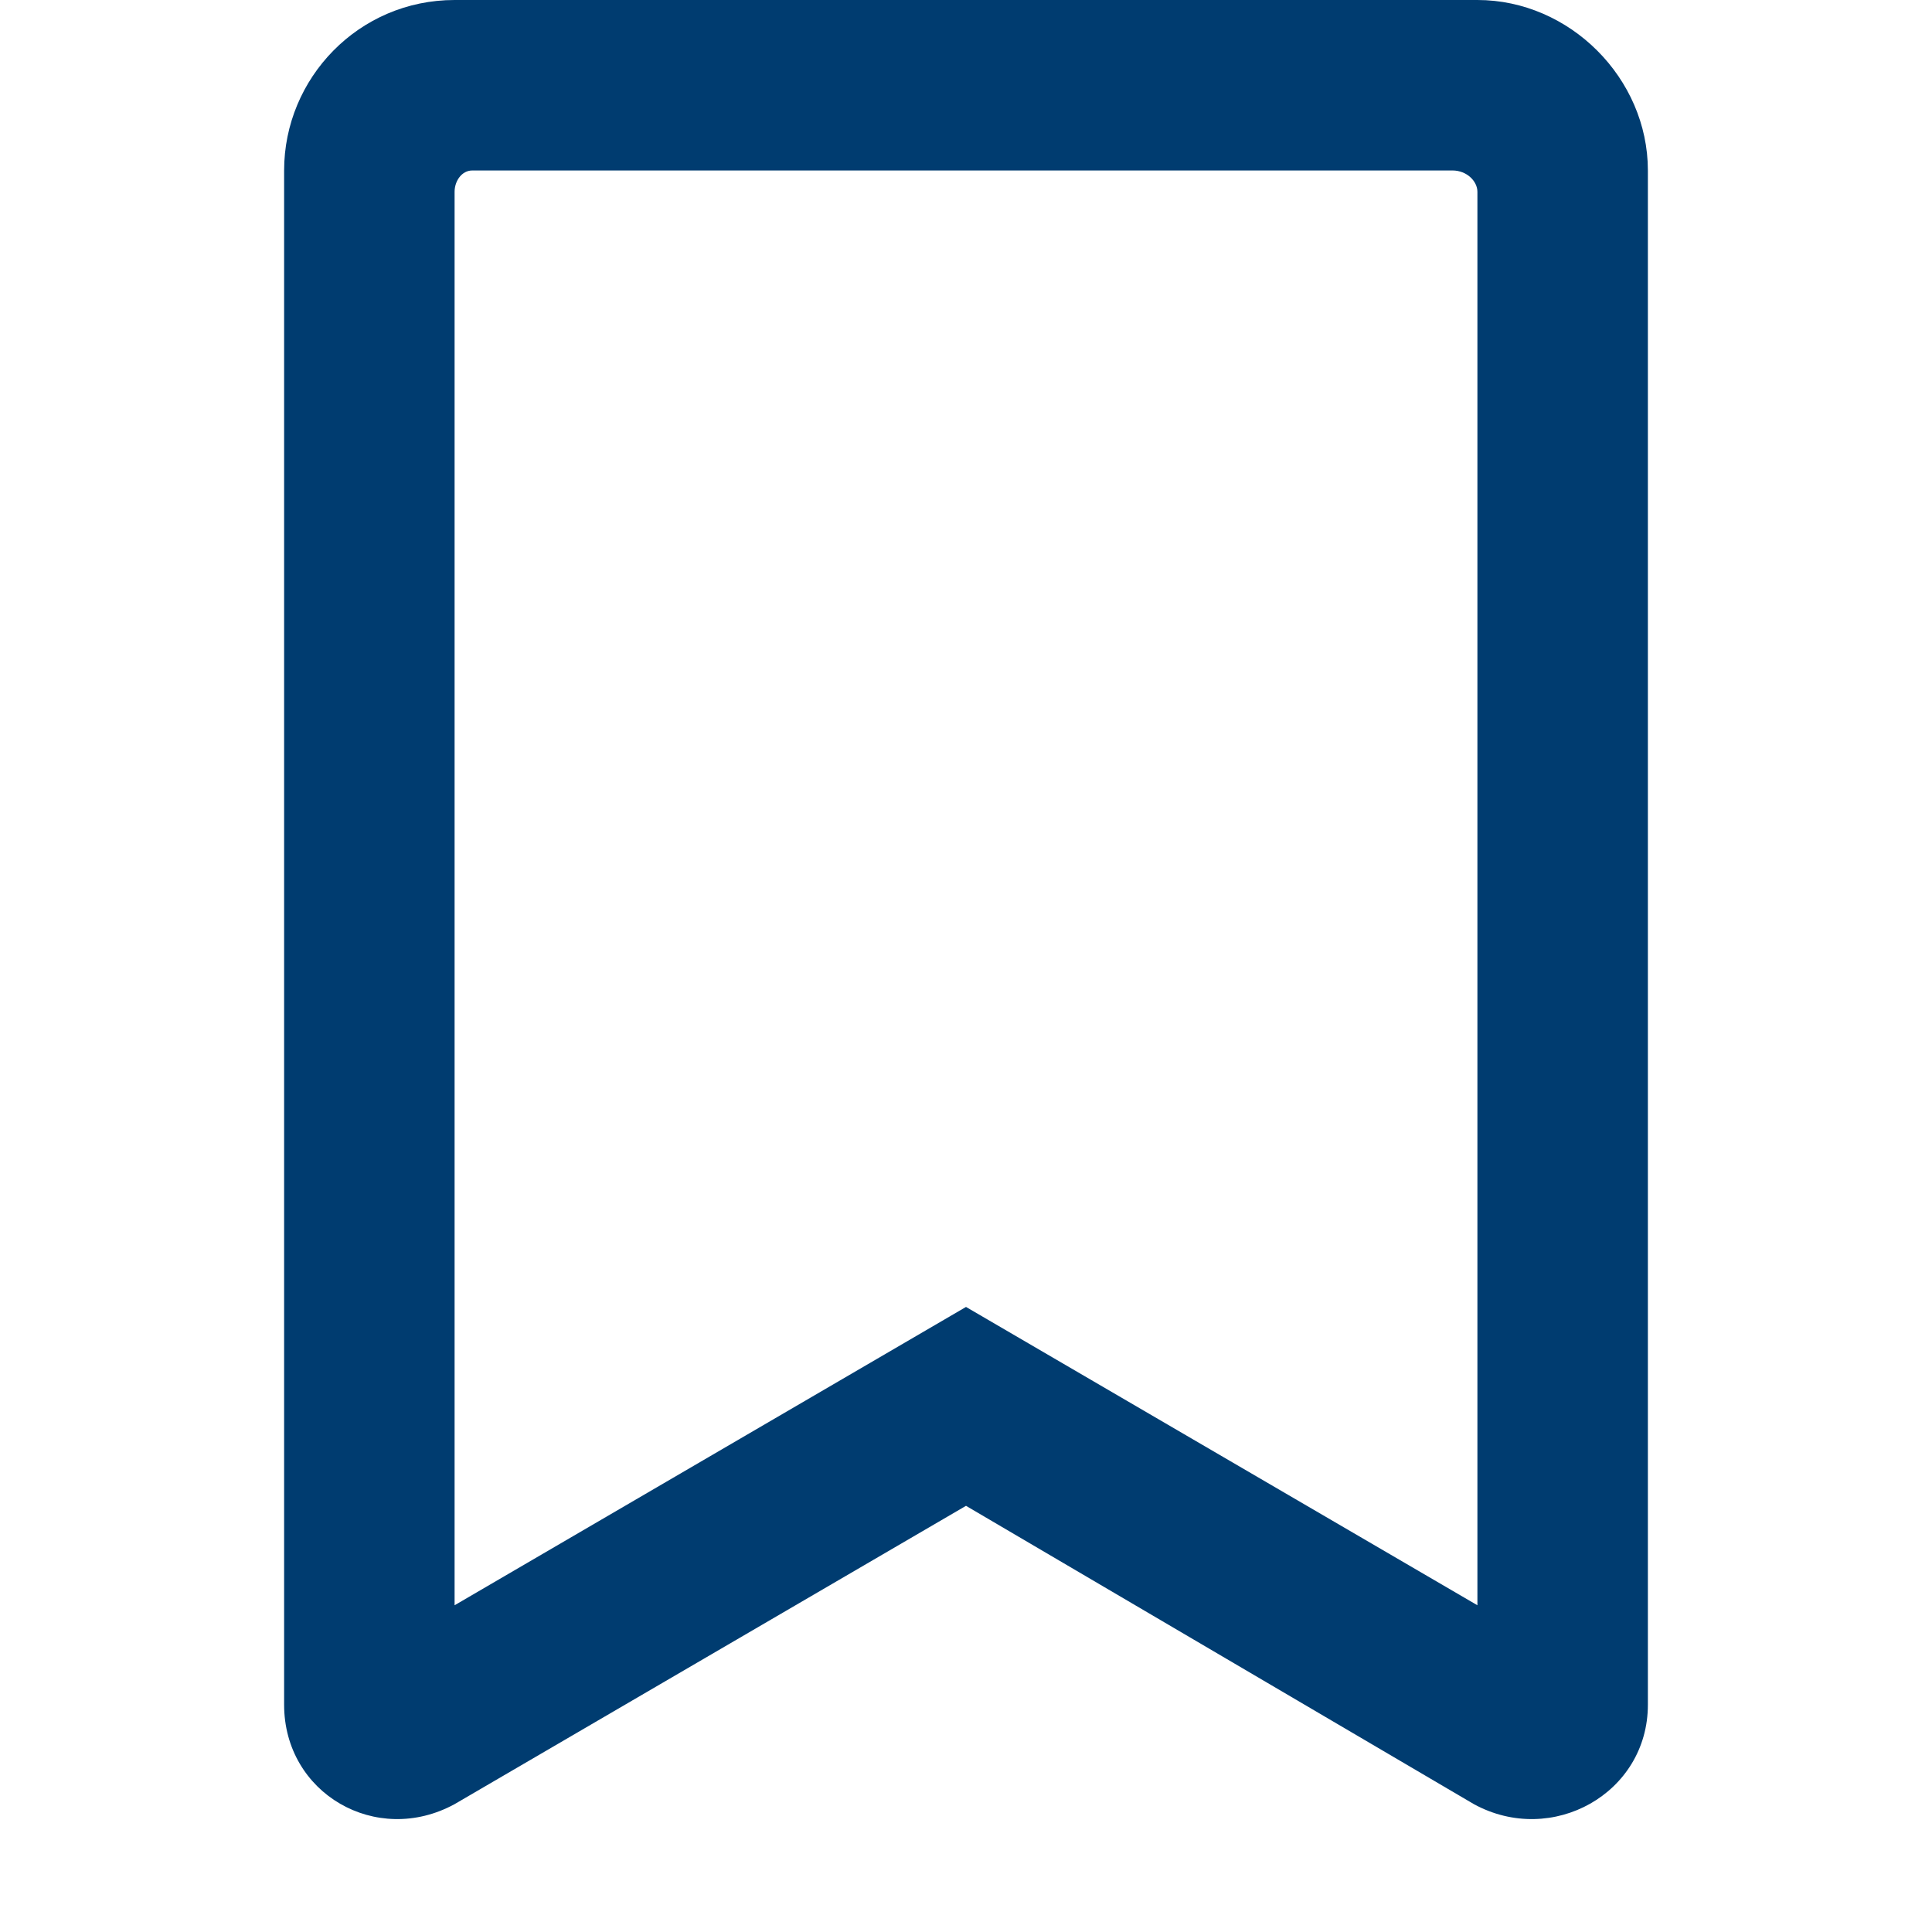 <svg width="16" height="16" viewBox="0 0 12 17" fill="none" xmlns="http://www.w3.org/2000/svg">
<path d="M10.5 0C11.312 0 12 0.688 12 1.5V15C12 15.781 11.156 16.25 10.469 15.875L6 13.25L1.5 15.875C0.812 16.25 0 15.781 0 15V1.5C0 0.688 0.656 0 1.5 0H10.5ZM10.5 14.125V1.688C10.5 1.594 10.406 1.5 10.281 1.5H1.656C1.562 1.5 1.5 1.594 1.5 1.688V14.125L6 11.5L10.5 14.125Z" fill="#003C70"/>
</svg>
